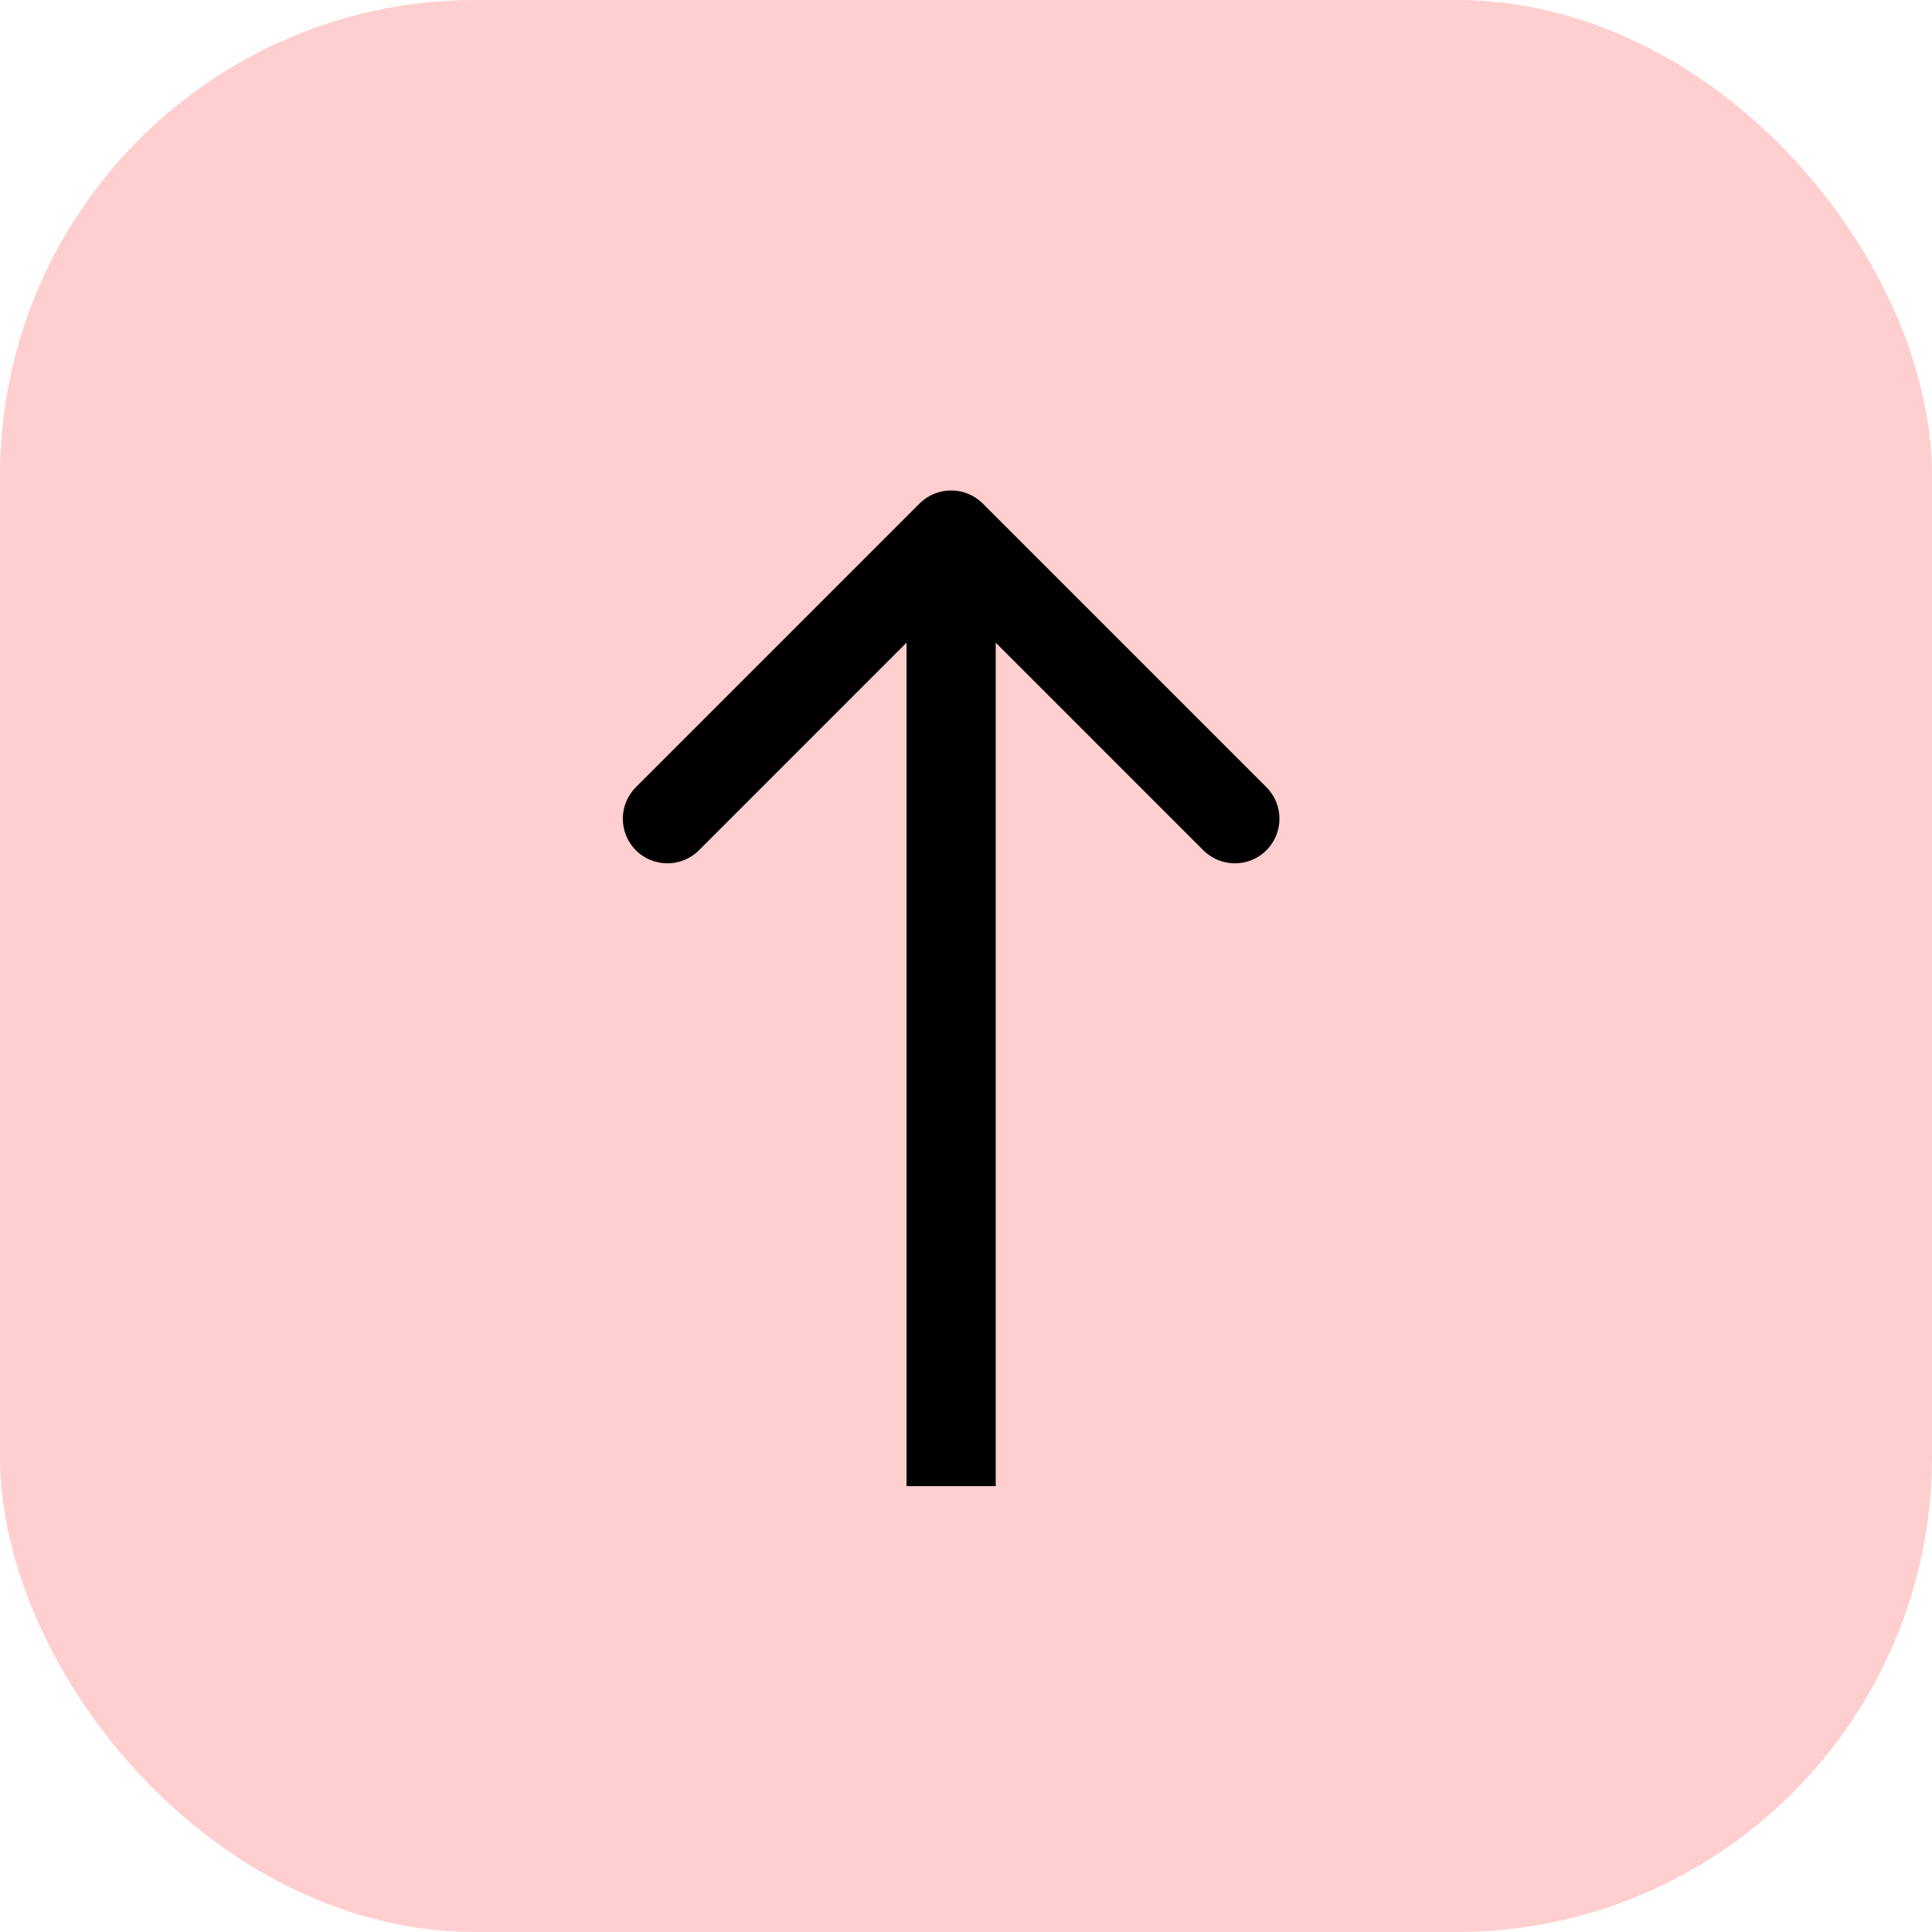 <svg width="65" height="65" viewBox="0 0 65 65" fill="none" xmlns="http://www.w3.org/2000/svg">
<rect width="65" height="65" rx="16" fill="#FFCECE"/>
<path d="M33.061 16.939C32.475 16.354 31.525 16.354 30.939 16.939L21.393 26.485C20.808 27.071 20.808 28.021 21.393 28.607C21.979 29.192 22.929 29.192 23.515 28.607L32 20.121L40.485 28.607C41.071 29.192 42.021 29.192 42.607 28.607C43.192 28.021 43.192 27.071 42.607 26.485L33.061 16.939ZM33.5 50L33.5 18H30.5L30.5 50H33.5Z" fill="black"/>
</svg>
